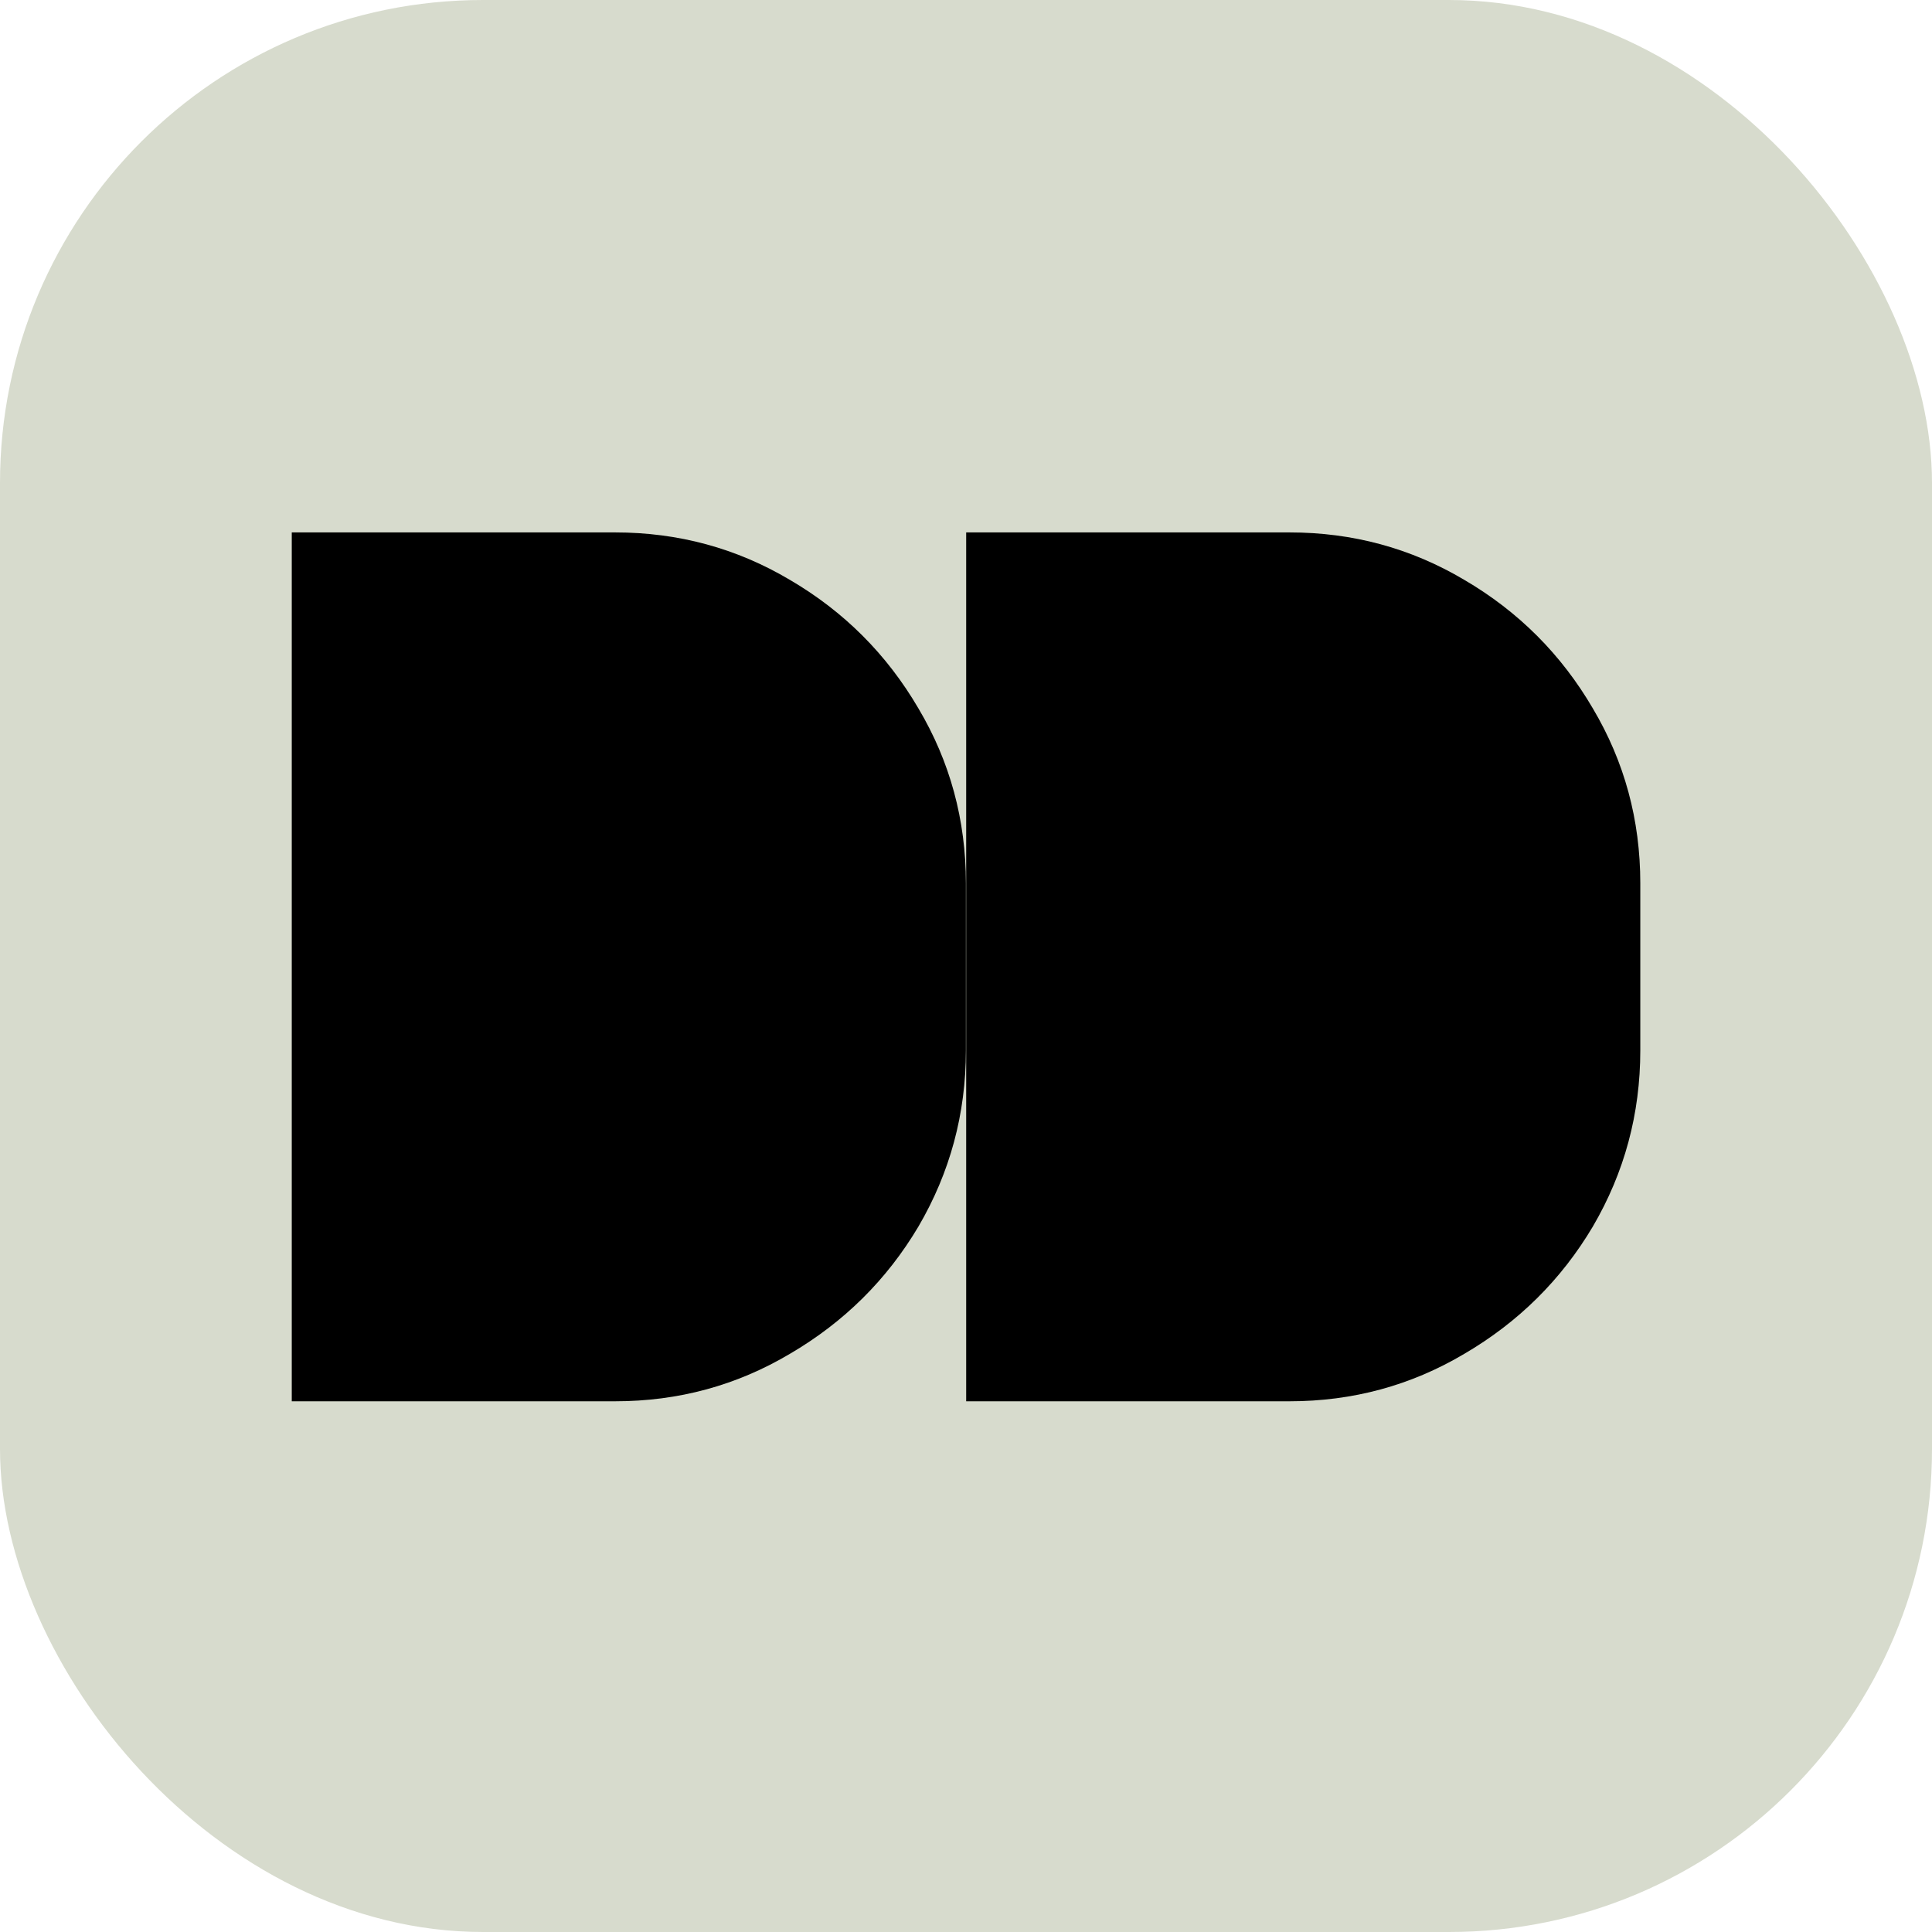<svg xmlns="http://www.w3.org/2000/svg" version="1.1" xmlns:xlink="http://www.w3.org/1999/xlink" xmlns:svgjs="http://svgjs.dev/svgjs" width="1000" height="1000"><style>
    #light-icon {
      display: inline;
    }
    #dark-icon {
      display: none;
    }

    @media (prefers-color-scheme: dark) {
      #light-icon {
        display: none;
      }
      #dark-icon {
        display: inline;
      }
    }
  </style><g id="light-icon"><svg xmlns="http://www.w3.org/2000/svg" version="1.1" xmlns:xlink="http://www.w3.org/1999/xlink" xmlns:svgjs="http://svgjs.dev/svgjs" width="1000" height="1000"><g clip-path="url(#SvgjsClipPath1324)"><rect width="1000" height="1000" fill="#d7dbcd"></rect><g transform="matrix(2.834,0,0,2.834,150,274.696)"><svg xmlns="http://www.w3.org/2000/svg" version="1.1" xmlns:xlink="http://www.w3.org/1999/xlink" xmlns:svgjs="http://svgjs.dev/svgjs" width="247" height="159"><svg width="247" height="159" viewBox="0 0 247 159" fill="none" xmlns="http://www.w3.org/2000/svg">
<path d="M0.36 159V0.312H59.412C70.964 0.312 81.604 3.2 91.332 8.976C101.212 14.752 109.04 22.58 114.816 32.46C120.592 42.188 123.48 52.828 123.48 64.38V94.932C123.48 106.484 120.592 117.2 114.816 127.08C109.04 136.808 101.212 144.56 91.332 150.336C81.604 156.112 70.964 159 59.412 159H0.36ZM123.533 159V0.312H182.585C194.137 0.312 204.777 3.2 214.505 8.976C224.385 14.752 232.213 22.58 237.989 32.46C243.765 42.188 246.653 52.828 246.653 64.38V94.932C246.653 106.484 243.765 117.2 237.989 127.08C232.213 136.808 224.385 144.56 214.505 150.336C204.777 156.112 194.137 159 182.585 159H123.533Z" fill="black"></path>
</svg></svg></g></g><defs><clipPath id="SvgjsClipPath1324"><rect width="1000" height="1000" x="0" y="0" rx="250" ry="250"></rect></clipPath></defs></svg></g><g id="dark-icon"><svg xmlns="http://www.w3.org/2000/svg" version="1.1" xmlns:xlink="http://www.w3.org/1999/xlink" xmlns:svgjs="http://svgjs.dev/svgjs" width="1000" height="1000"><g clip-path="url(#SvgjsClipPath1325)"><rect width="1000" height="1000" fill="#d7dbcd"></rect><g transform="matrix(2.834,0,0,2.834,150,274.696)"><svg xmlns="http://www.w3.org/2000/svg" version="1.1" xmlns:xlink="http://www.w3.org/1999/xlink" xmlns:svgjs="http://svgjs.dev/svgjs" width="247" height="159"><svg width="247" height="159" viewBox="0 0 247 159" fill="none" xmlns="http://www.w3.org/2000/svg">
<path d="M0.36 159V0.312H59.412C70.964 0.312 81.604 3.2 91.332 8.976C101.212 14.752 109.04 22.58 114.816 32.46C120.592 42.188 123.48 52.828 123.48 64.38V94.932C123.48 106.484 120.592 117.2 114.816 127.08C109.04 136.808 101.212 144.56 91.332 150.336C81.604 156.112 70.964 159 59.412 159H0.36ZM123.533 159V0.312H182.585C194.137 0.312 204.777 3.2 214.505 8.976C224.385 14.752 232.213 22.58 237.989 32.46C243.765 42.188 246.653 52.828 246.653 64.38V94.932C246.653 106.484 243.765 117.2 237.989 127.08C232.213 136.808 224.385 144.56 214.505 150.336C204.777 156.112 194.137 159 182.585 159H123.533Z" fill="black"></path>
</svg></svg></g></g><defs><clipPath id="SvgjsClipPath1325"><rect width="1000" height="1000" x="0" y="0" rx="350" ry="350"></rect></clipPath></defs></svg></g></svg>